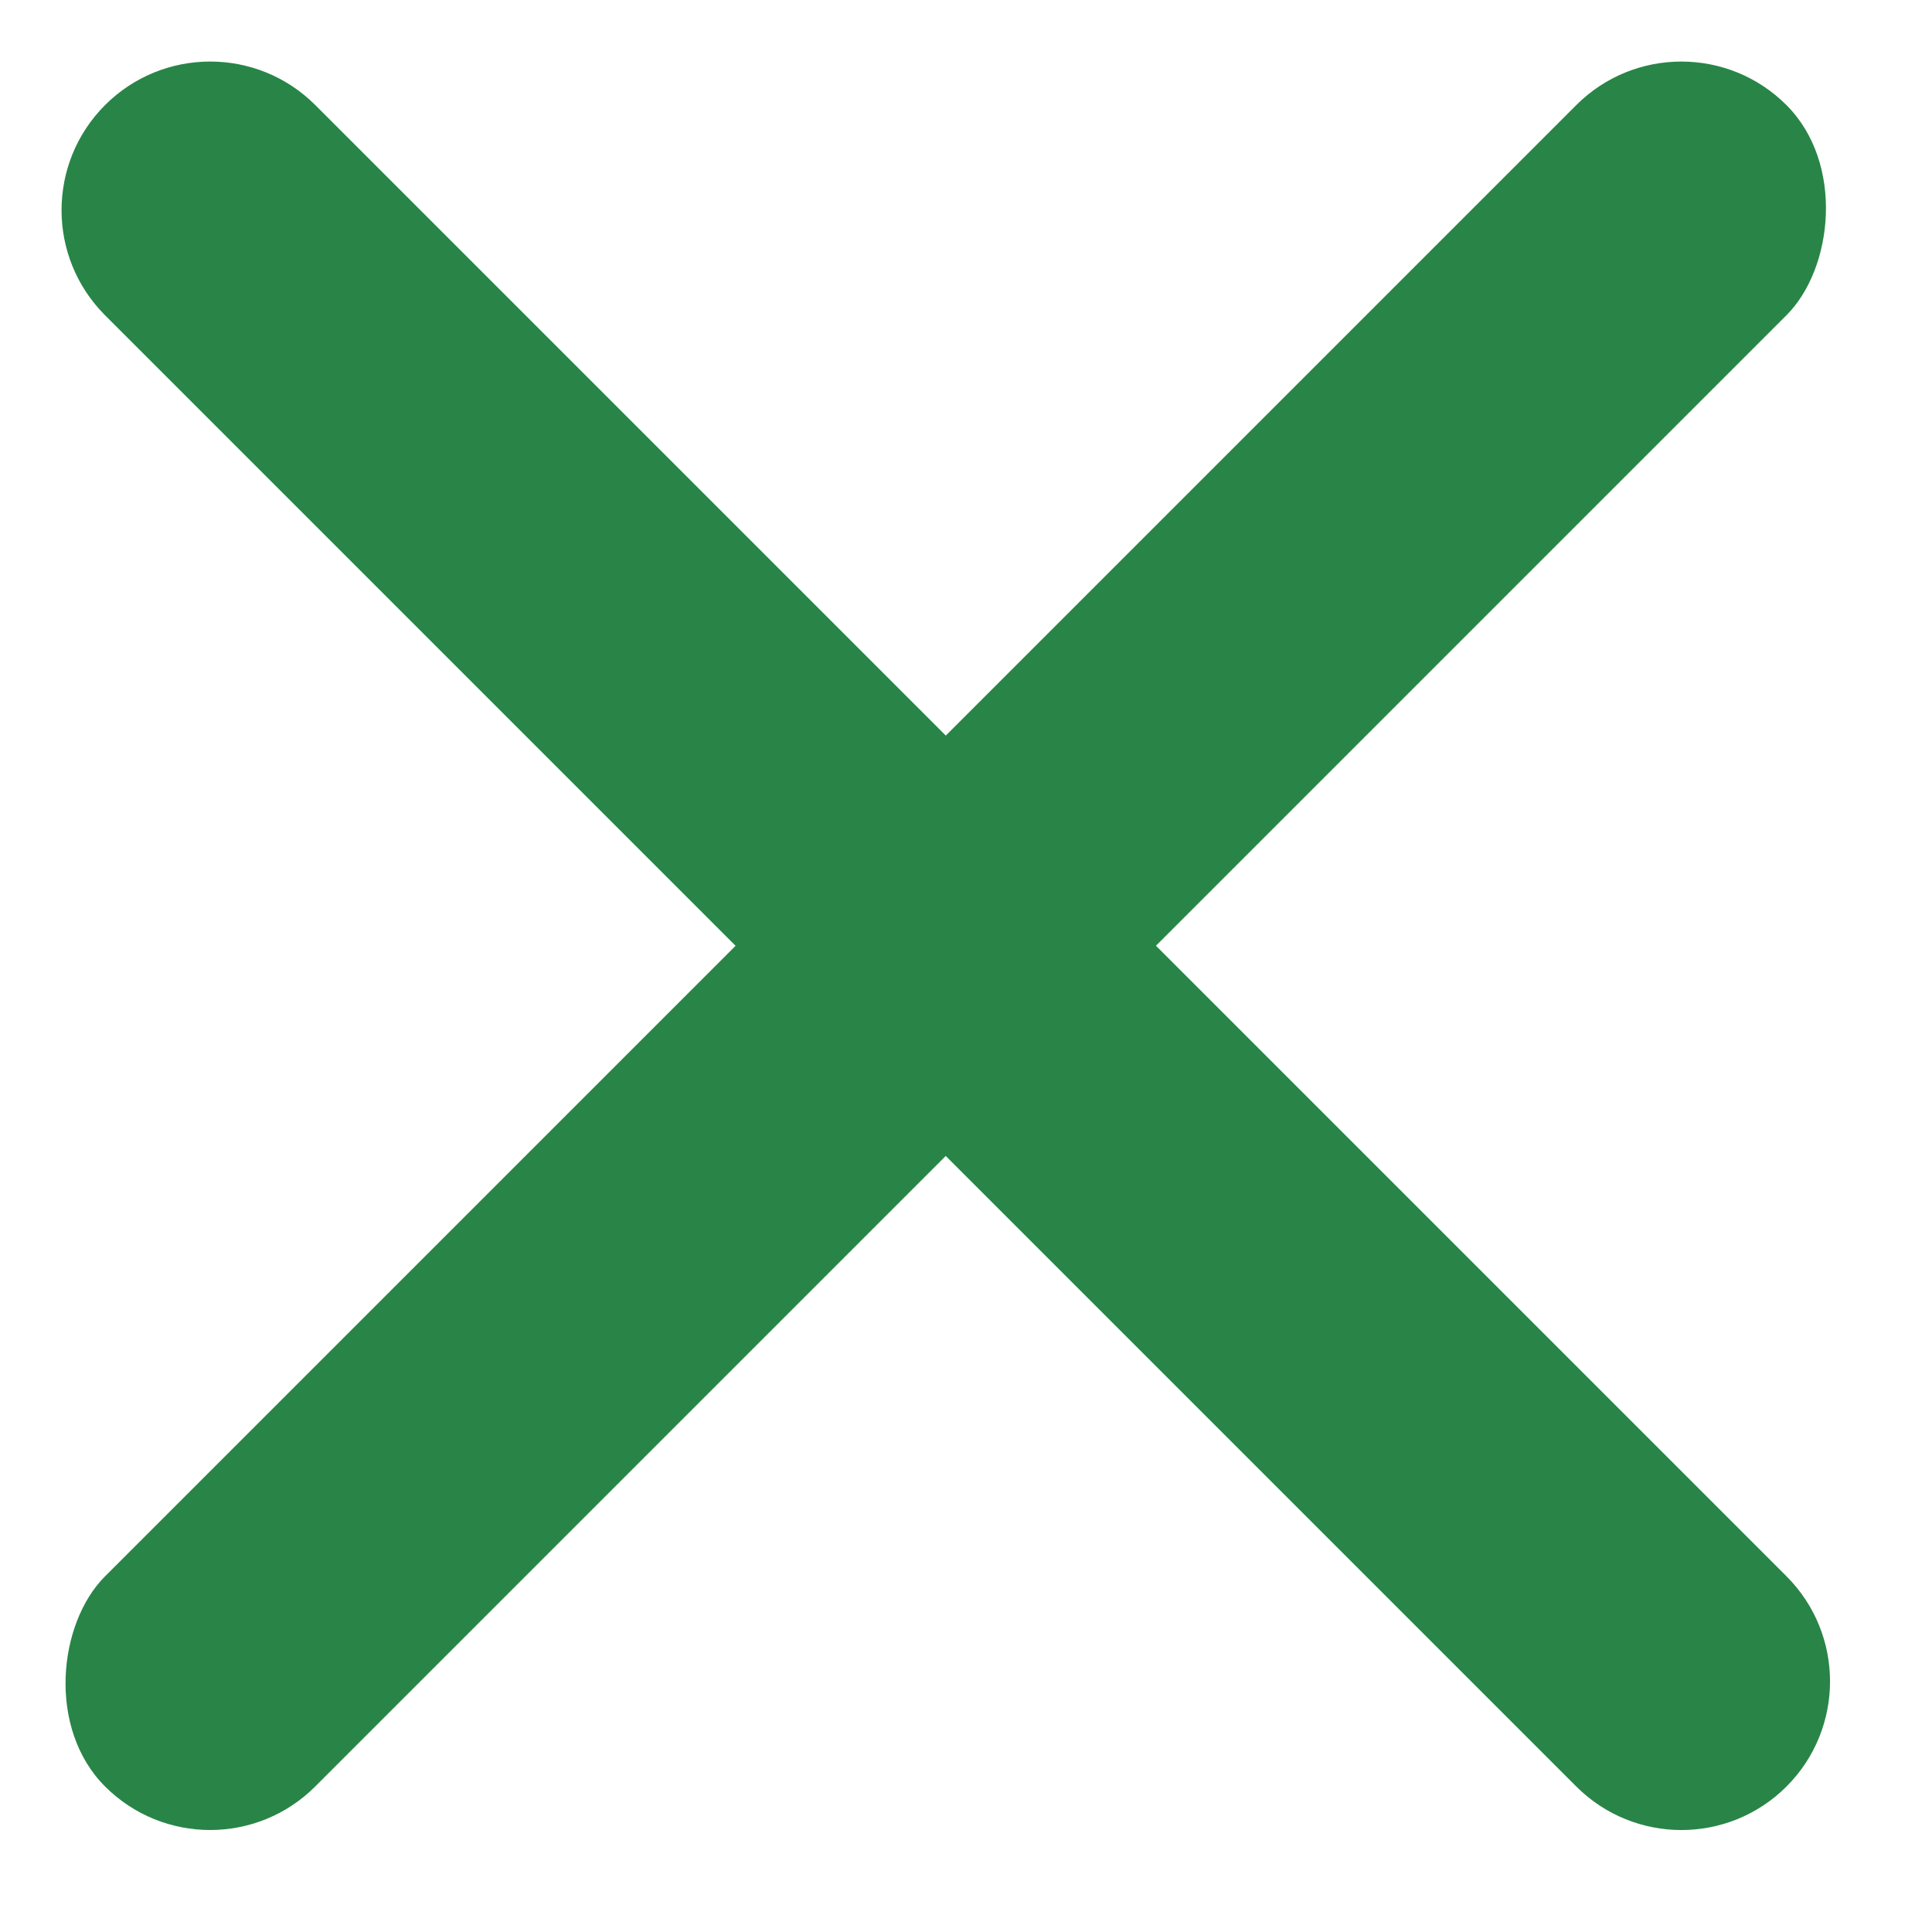 <svg width="26" height="26" viewBox="0 0 26 26" fill="none" xmlns="http://www.w3.org/2000/svg">
<path d="M1.414 4.243C0.633 3.462 0.633 2.195 1.414 1.414C2.195 0.633 3.462 0.633 4.243 1.414L24.042 21.213C24.823 21.994 24.823 23.261 24.042 24.042C23.261 24.823 21.994 24.823 21.213 24.042L1.414 4.243Z" fill="#288547"/>
<rect x="22.627" width="4" height="32" rx="2" transform="rotate(45 22.627 0)" fill="#288547"/>
</svg>
